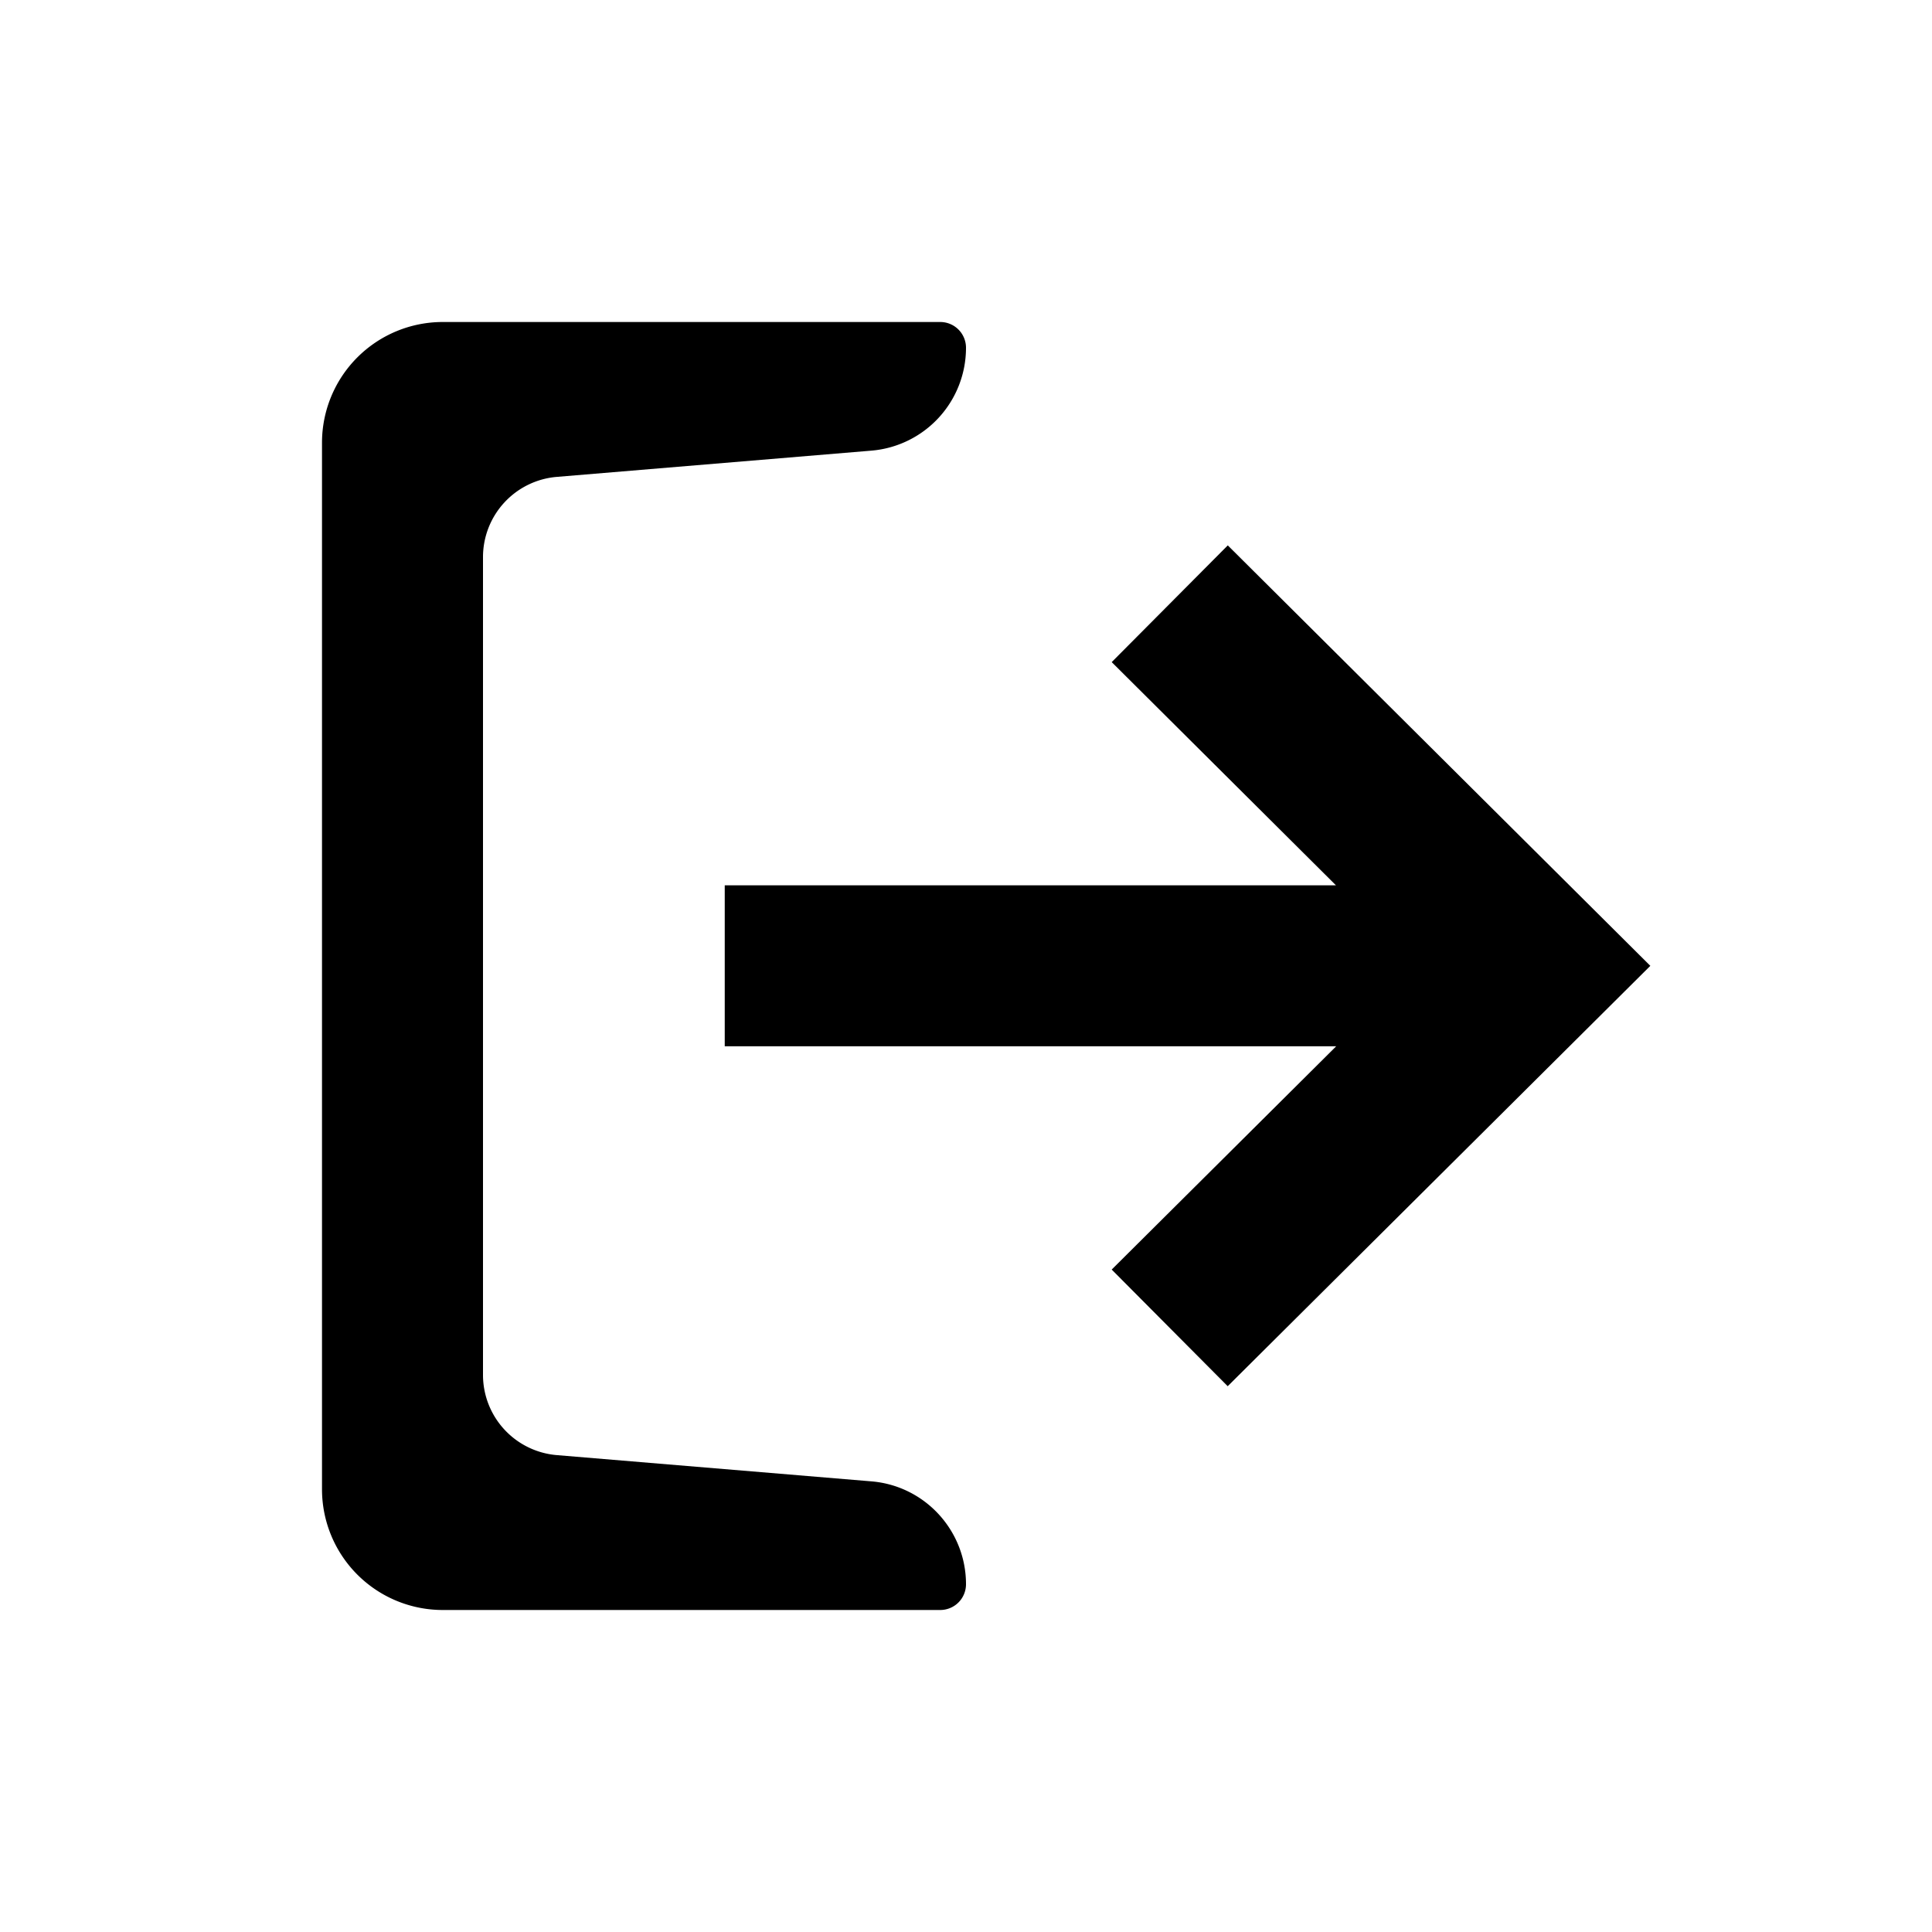 <svg viewBox="0 0 24 24"><path d="M11.68 4H5.5A1.5 1.5 0 0 0 4 5.5v13A1.5 1.5 0 0 0 5.5 20h6.18a.32.32 0 0 0 .32-.32c0-.667-.511-1.223-1.175-1.278l-3.908-.326A1 1 0 0 1 6 17.08V6.92a1 1 0 0 1 .917-.996l3.908-.326A1.282 1.282 0 0 0 12 4.32a.32.32 0 0 0-.32-.32Z"/><path d="M16.596 10.998 13.81 8.225l1.442-1.45 5.249 5.223-5.25 5.222-1.441-1.449 2.789-2.774H9.003v-1.999h7.593Z"/></svg>